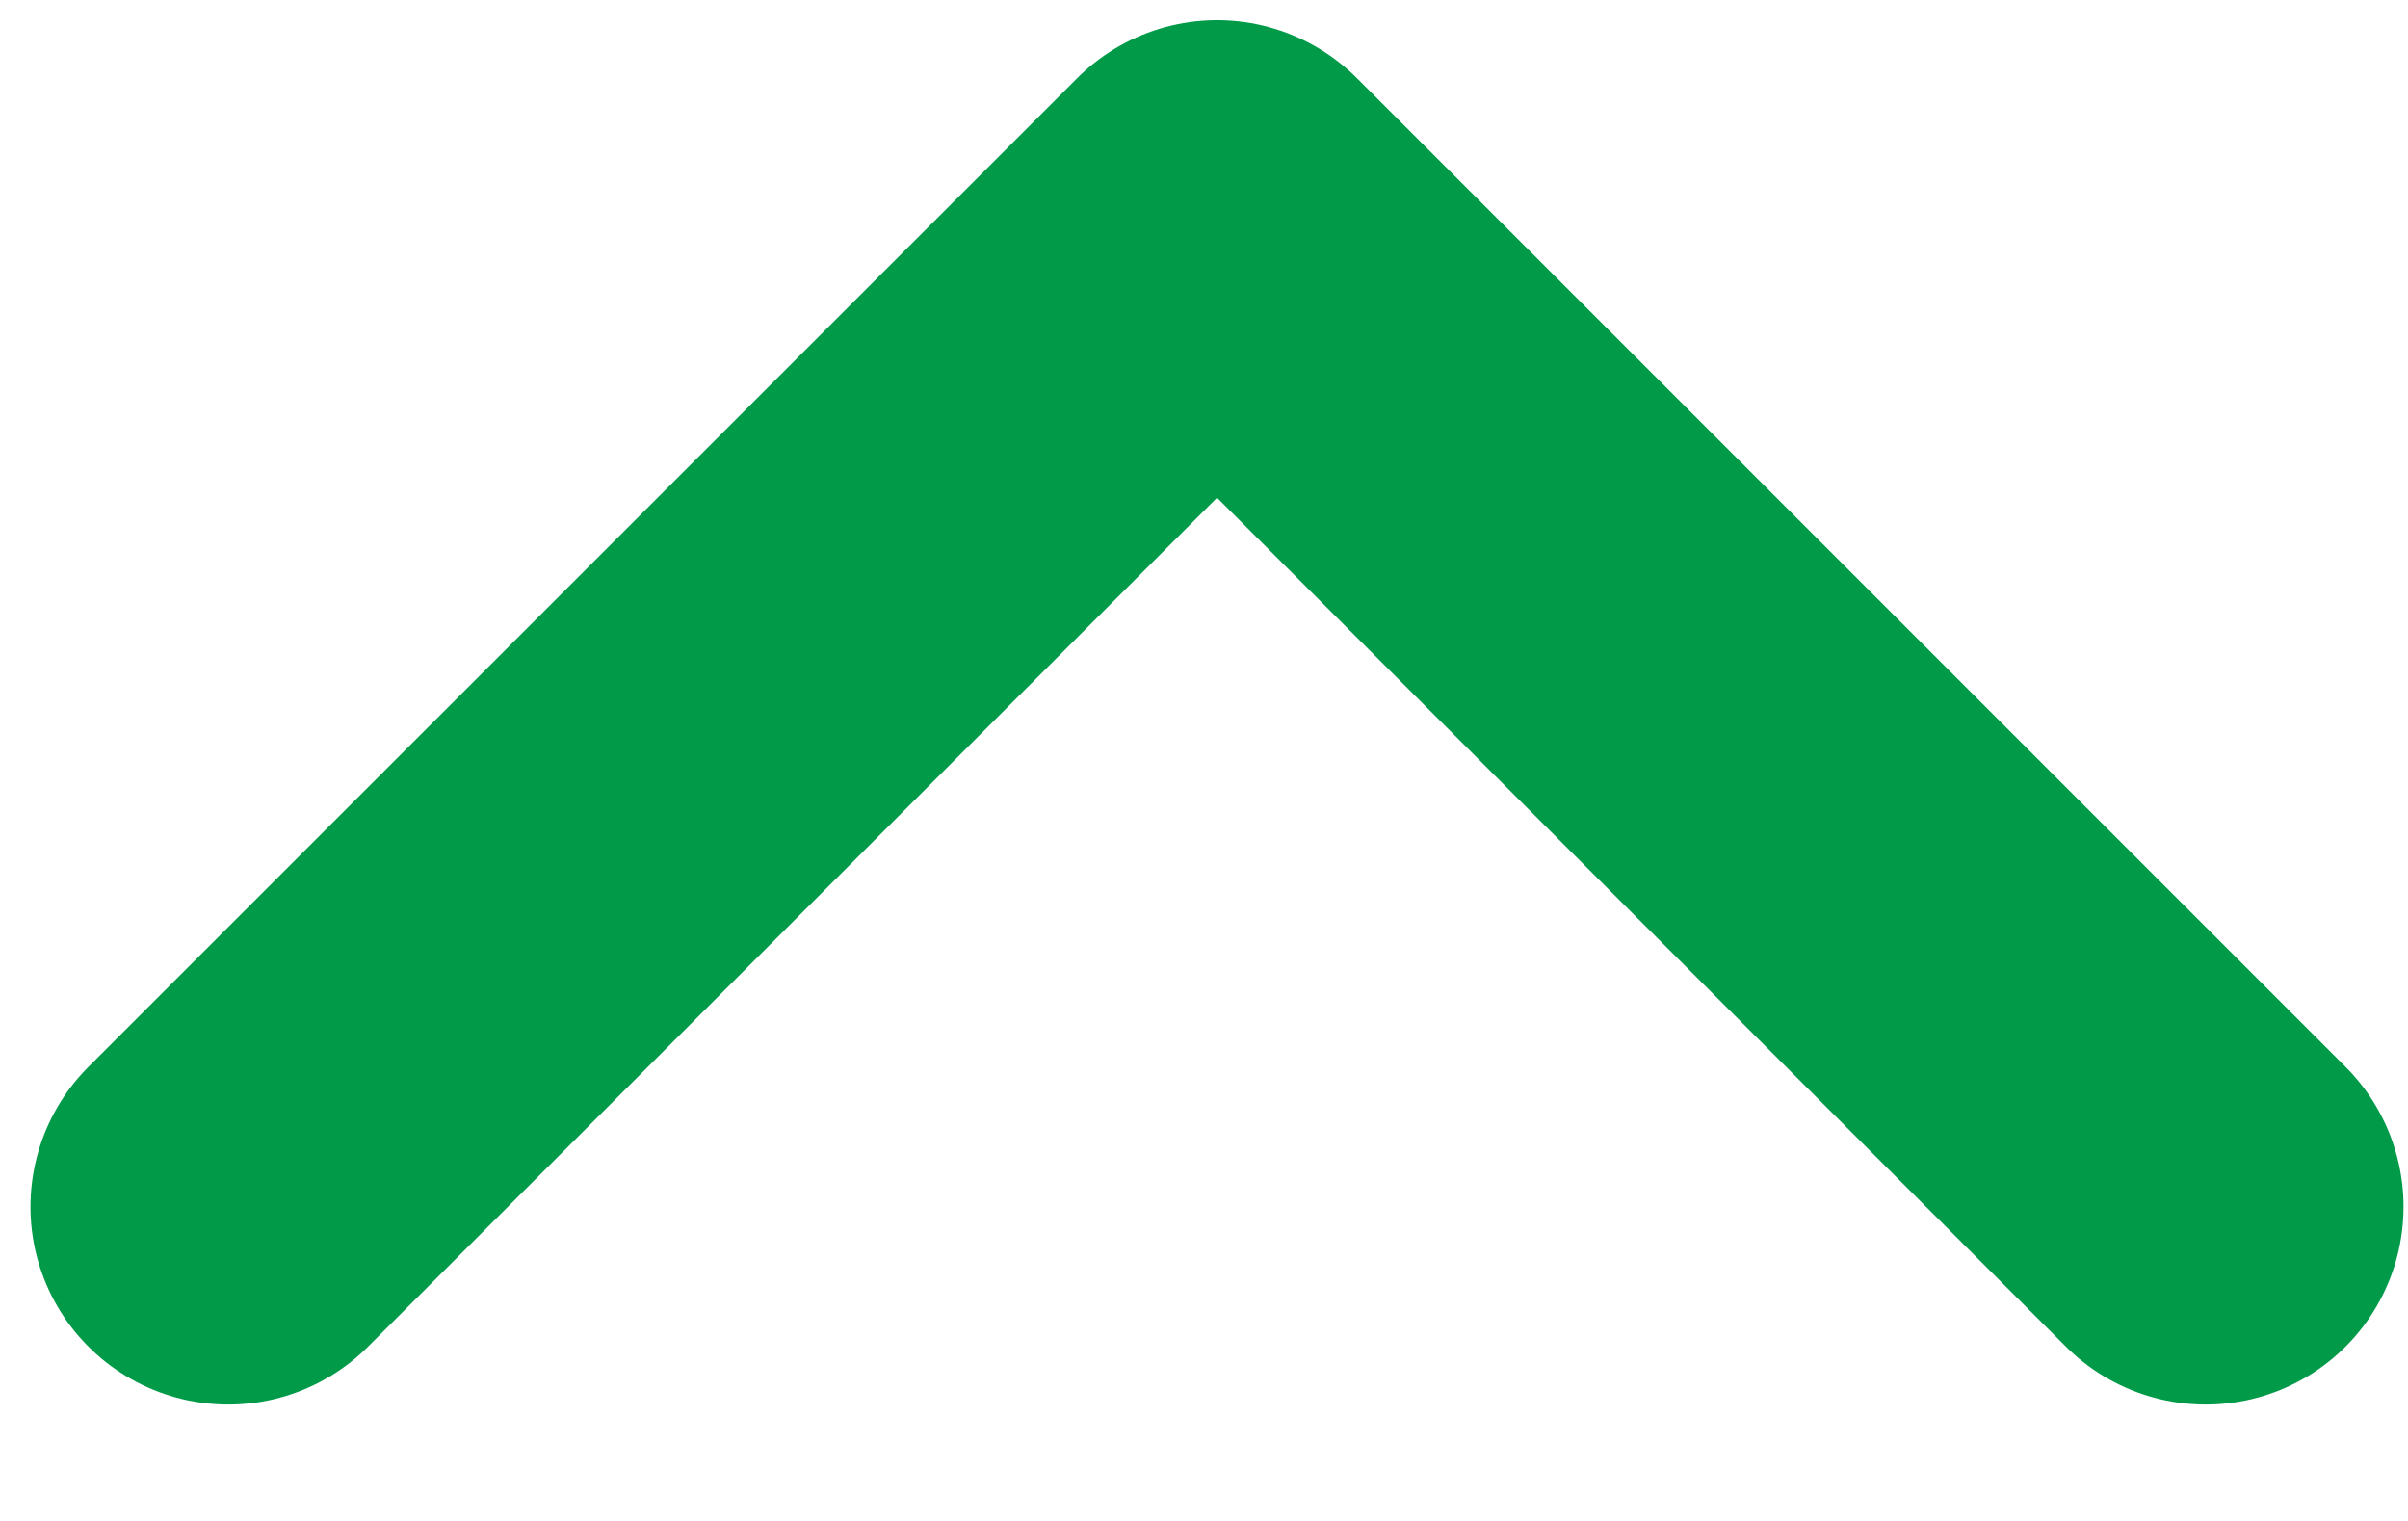 <svg width="19" height="12" viewBox="0 0 19 12" fill="none" xmlns="http://www.w3.org/2000/svg">
<path d="M17.404 9.521L9.603 1.72L1.801 9.521" stroke="#009A49" stroke-width="3.121" stroke-linecap="round" stroke-linejoin="round"/>
</svg>
